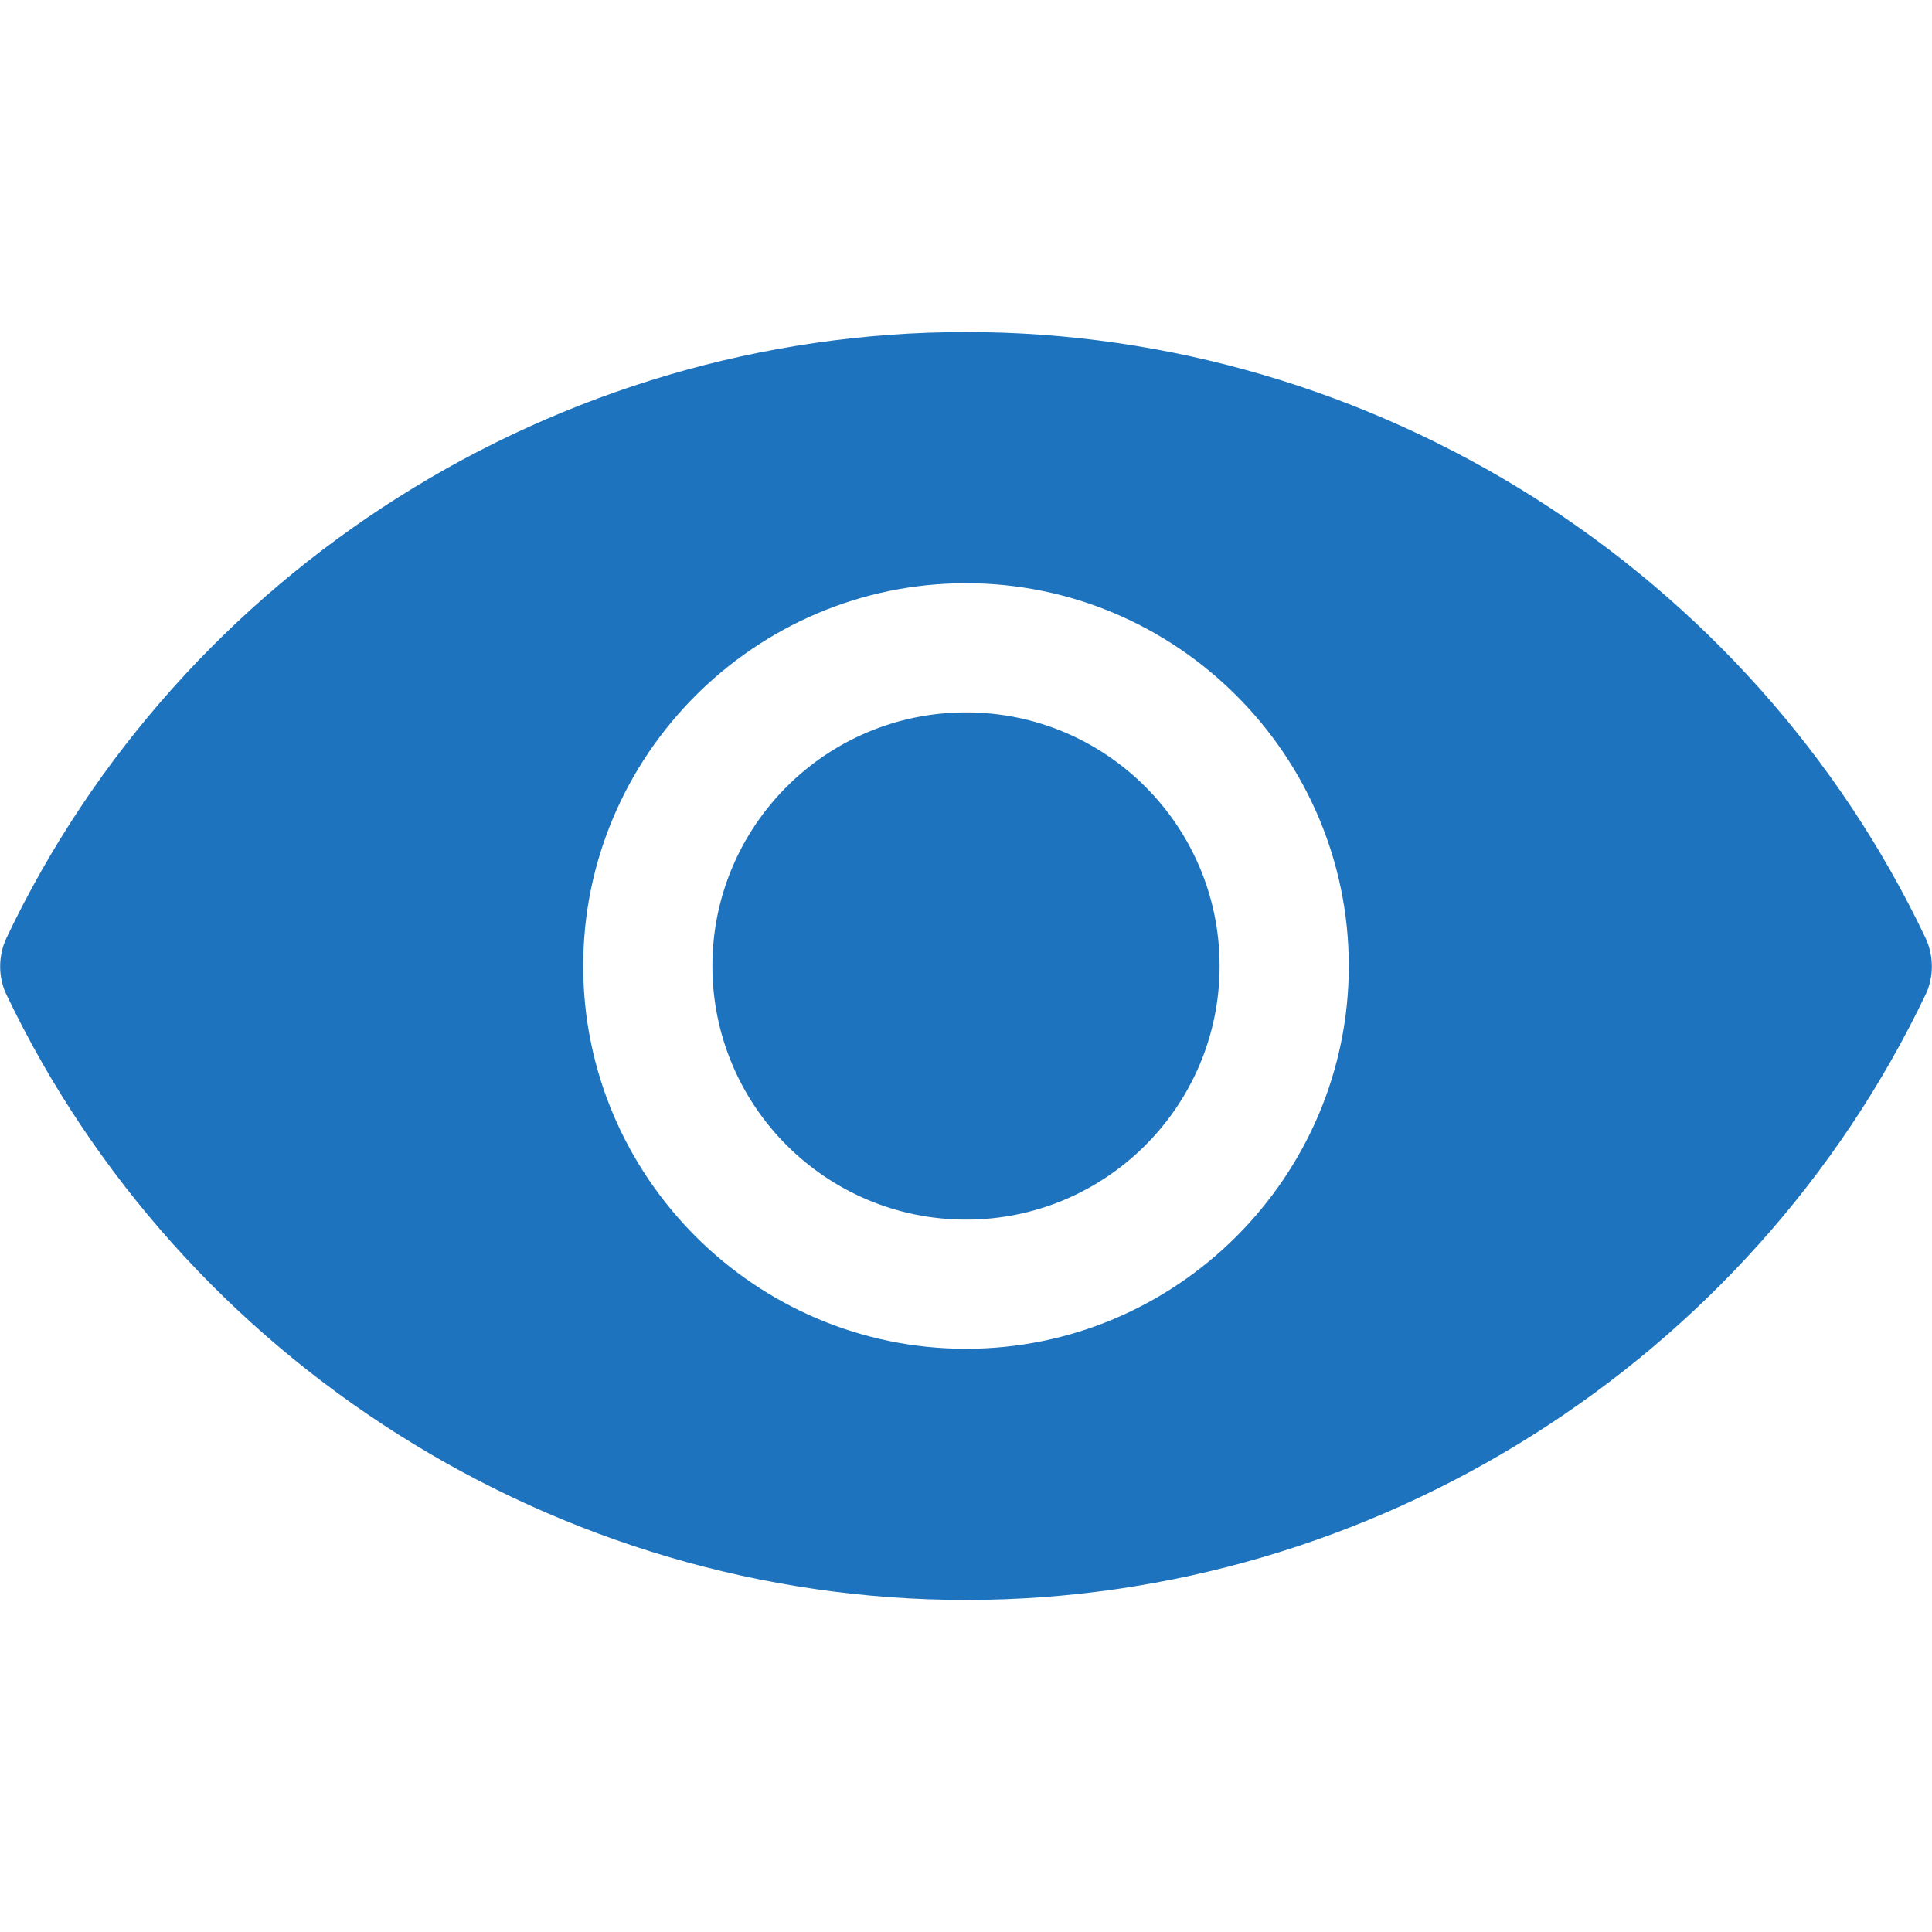 <svg width="15" height="15" viewBox="0 0 15 15" fill="none" xmlns="http://www.w3.org/2000/svg">
<path d="M7.5 2.578C4.331 2.578 1.406 4.425 0.047 7.289C-0.014 7.425 -0.014 7.584 0.047 7.716C1.411 10.575 4.336 12.422 7.5 12.422C10.664 12.422 13.589 10.575 14.953 7.716C15.014 7.584 15.014 7.425 14.953 7.289C13.594 4.425 10.668 2.578 7.5 2.578ZM7.5 10.472C5.864 10.472 4.528 9.136 4.528 7.5C4.528 5.864 5.864 4.528 7.5 4.528C9.136 4.528 10.472 5.864 10.472 7.5C10.472 9.136 9.136 10.472 7.5 10.472Z" fill="#1E73BE"/>
<path d="M7.5 9.469C8.587 9.469 9.469 8.587 9.469 7.5C9.469 6.413 8.587 5.531 7.5 5.531C6.413 5.531 5.531 6.413 5.531 7.5C5.531 8.587 6.413 9.469 7.5 9.469Z" fill="#1E73BE"/>
</svg>
